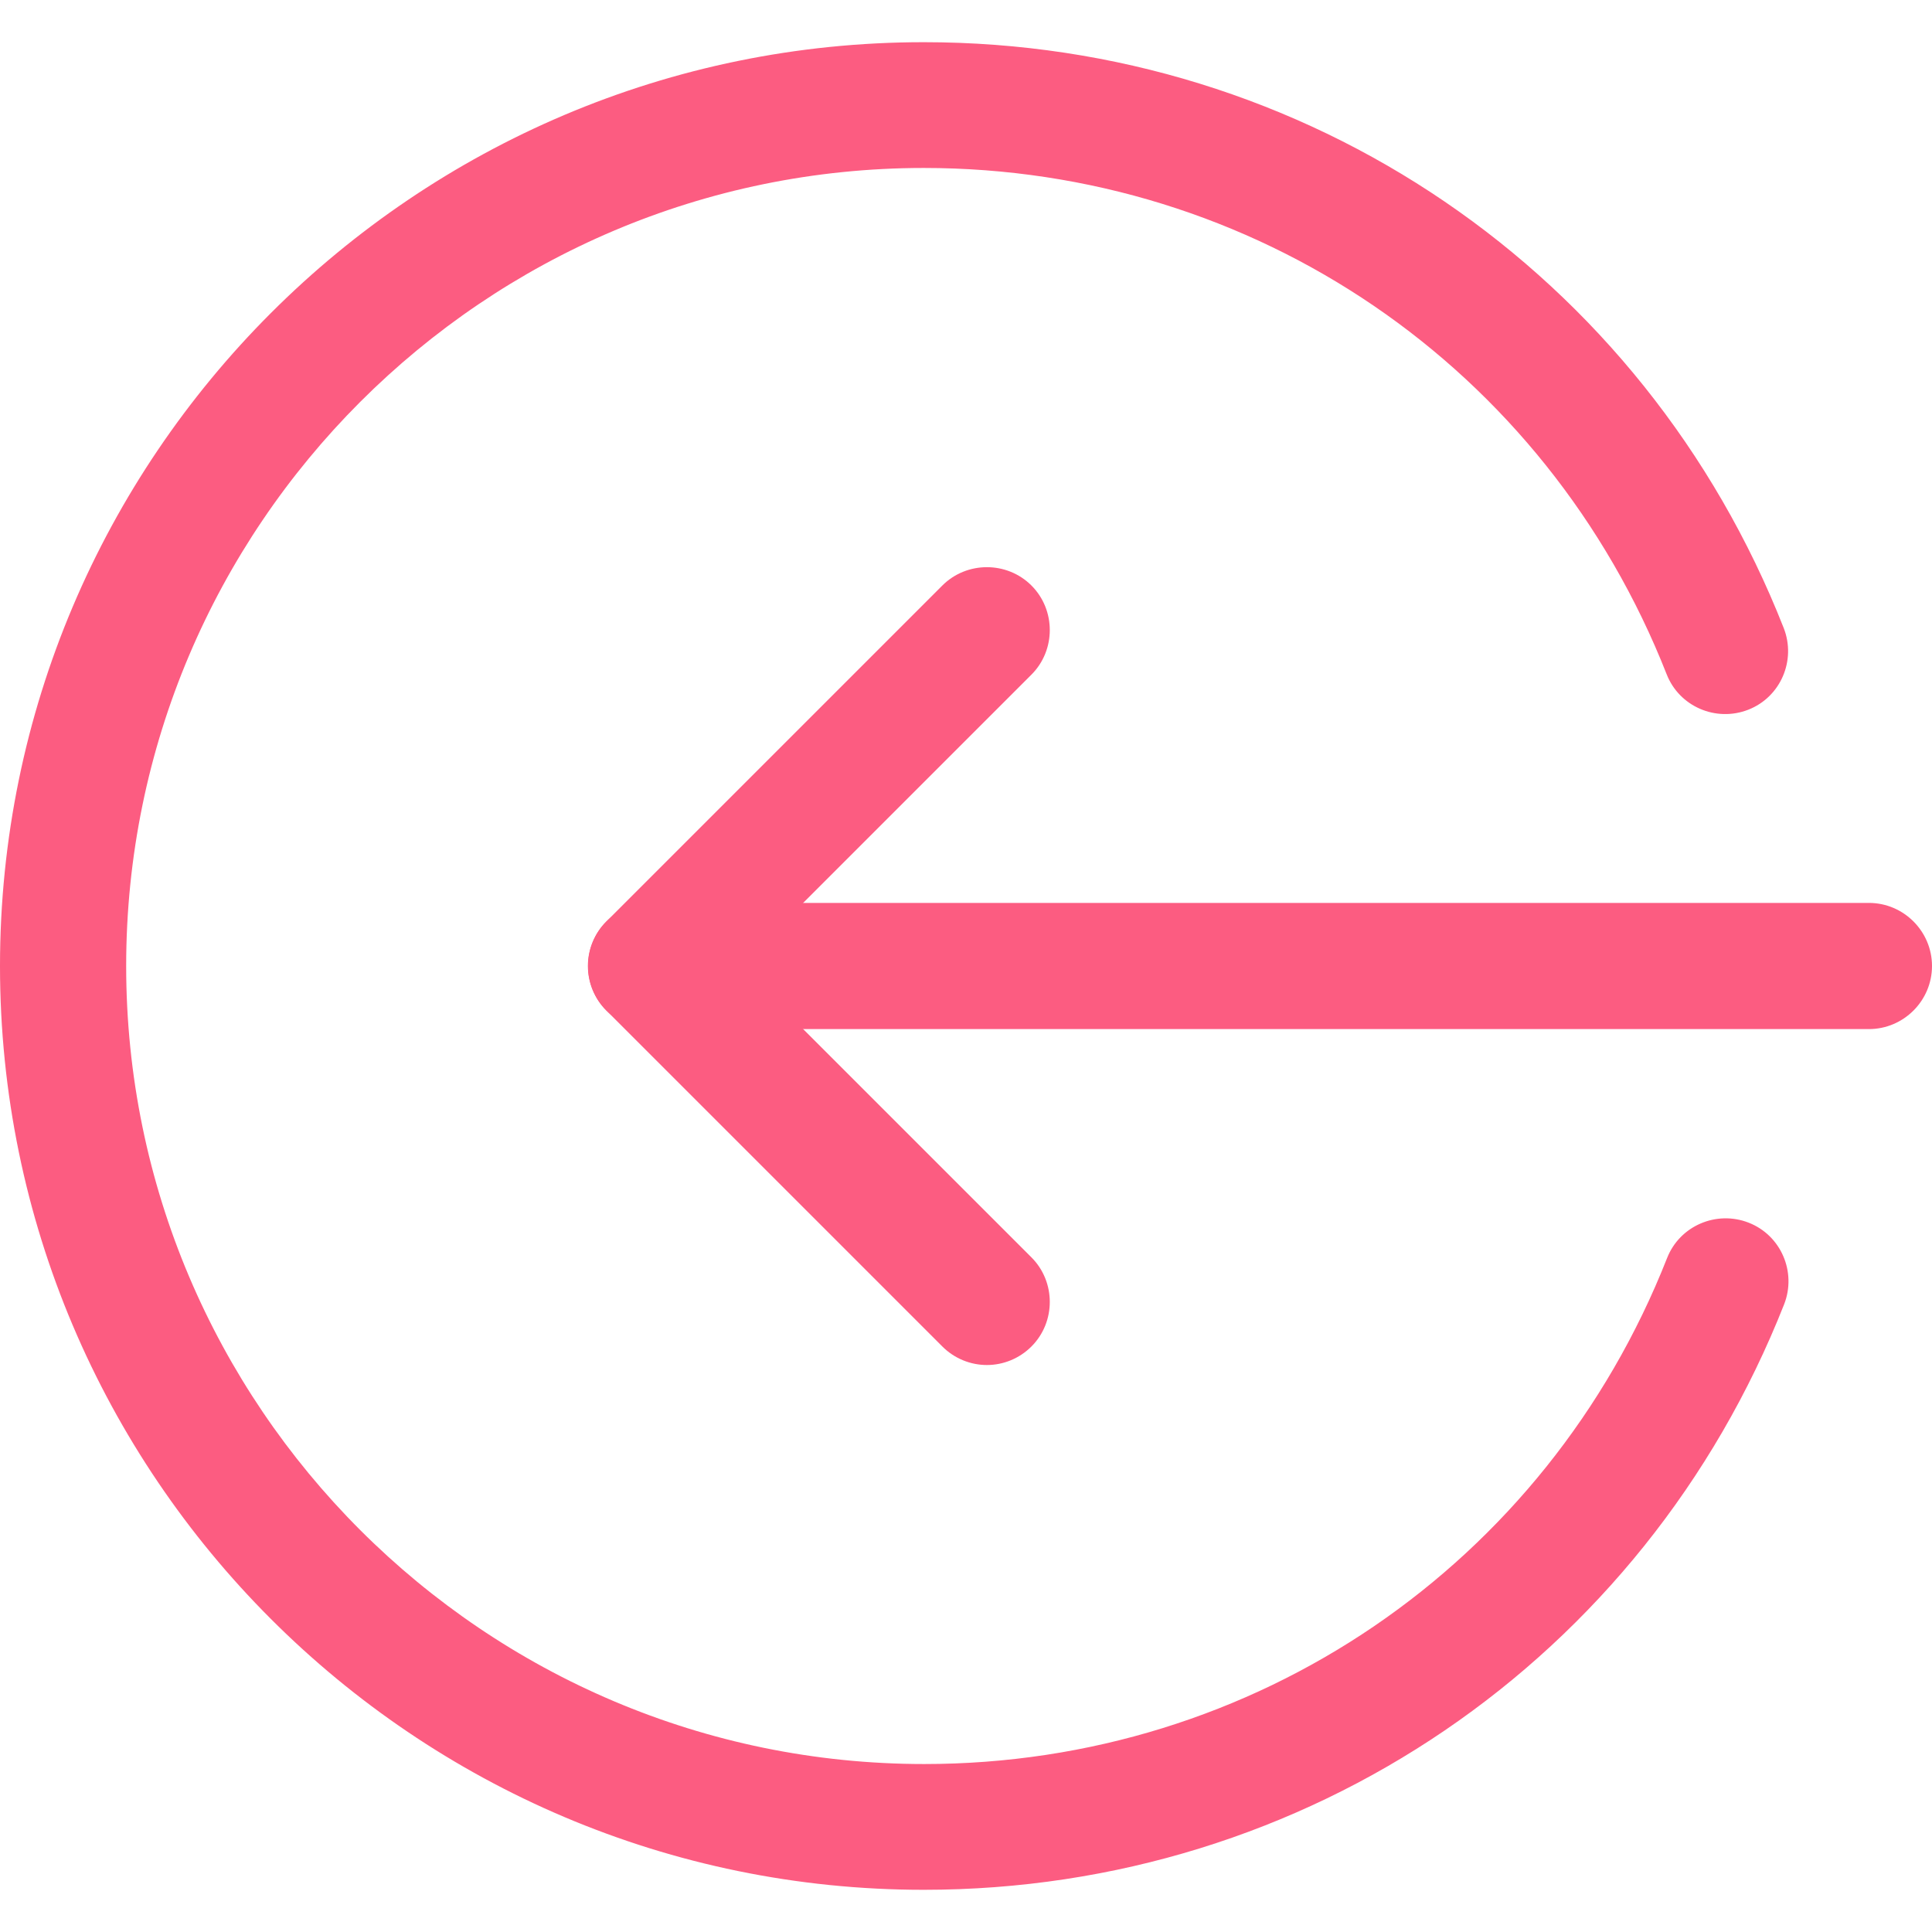 <?xml version="1.0" encoding="utf-8"?>
<!-- Generator: Adobe Illustrator 24.2.3, SVG Export Plug-In . SVG Version: 6.00 Build 0)  -->
<svg version="1.1" id="圖層_1" xmlns="http://www.w3.org/2000/svg" xmlns:xlink="http://www.w3.org/1999/xlink" x="0px" y="0px"
	 viewBox="0 0 490 490" style="enable-background:new 0 0 490 490;" xml:space="preserve">
<style type="text/css">
	.st0{fill:#FC5C81;}
</style>
<path class="st0" d="M474,261H165.1c-8.8,0-16-7.2-16-16c0-8.8,7.2-16,16-16H474c8.8,0,16,7.2,16,16C490,253.8,482.8,261,474,261z"
	/>
<path class="st0" d="M250.3,346.2c-4.1,0-8.2-1.6-11.3-4.7l-85.2-85.2c-6.2-6.2-6.2-16.4,0-22.6l85.2-85.2c6.2-6.2,16.4-6.2,22.6,0
	c6.2,6.2,6.2,16.4,0,22.6L187.7,245l73.9,73.9c6.2,6.2,6.2,16.4,0,22.6C258.5,344.6,254.4,346.2,250.3,346.2z"/>
<path class="st0" d="M234.3,479.3C105.1,479.3,0,374.2,0,245S105.1,10.7,234.3,10.7c97,0,182.6,58.3,218.1,148.6
	c3.2,8.2-0.8,17.5-9,20.7c-8.2,3.2-17.5-0.8-20.7-9C392,93,318.1,42.6,234.3,42.6C122.8,42.6,32,133.4,32,245
	s90.8,202.4,202.4,202.4c83.7,0,157.7-50.4,188.4-128.3c3.2-8.2,12.5-12.2,20.7-9c8.2,3.2,12.2,12.5,9,20.7
	C416.9,421,331.3,479.3,234.3,479.3z"/>
</svg>
